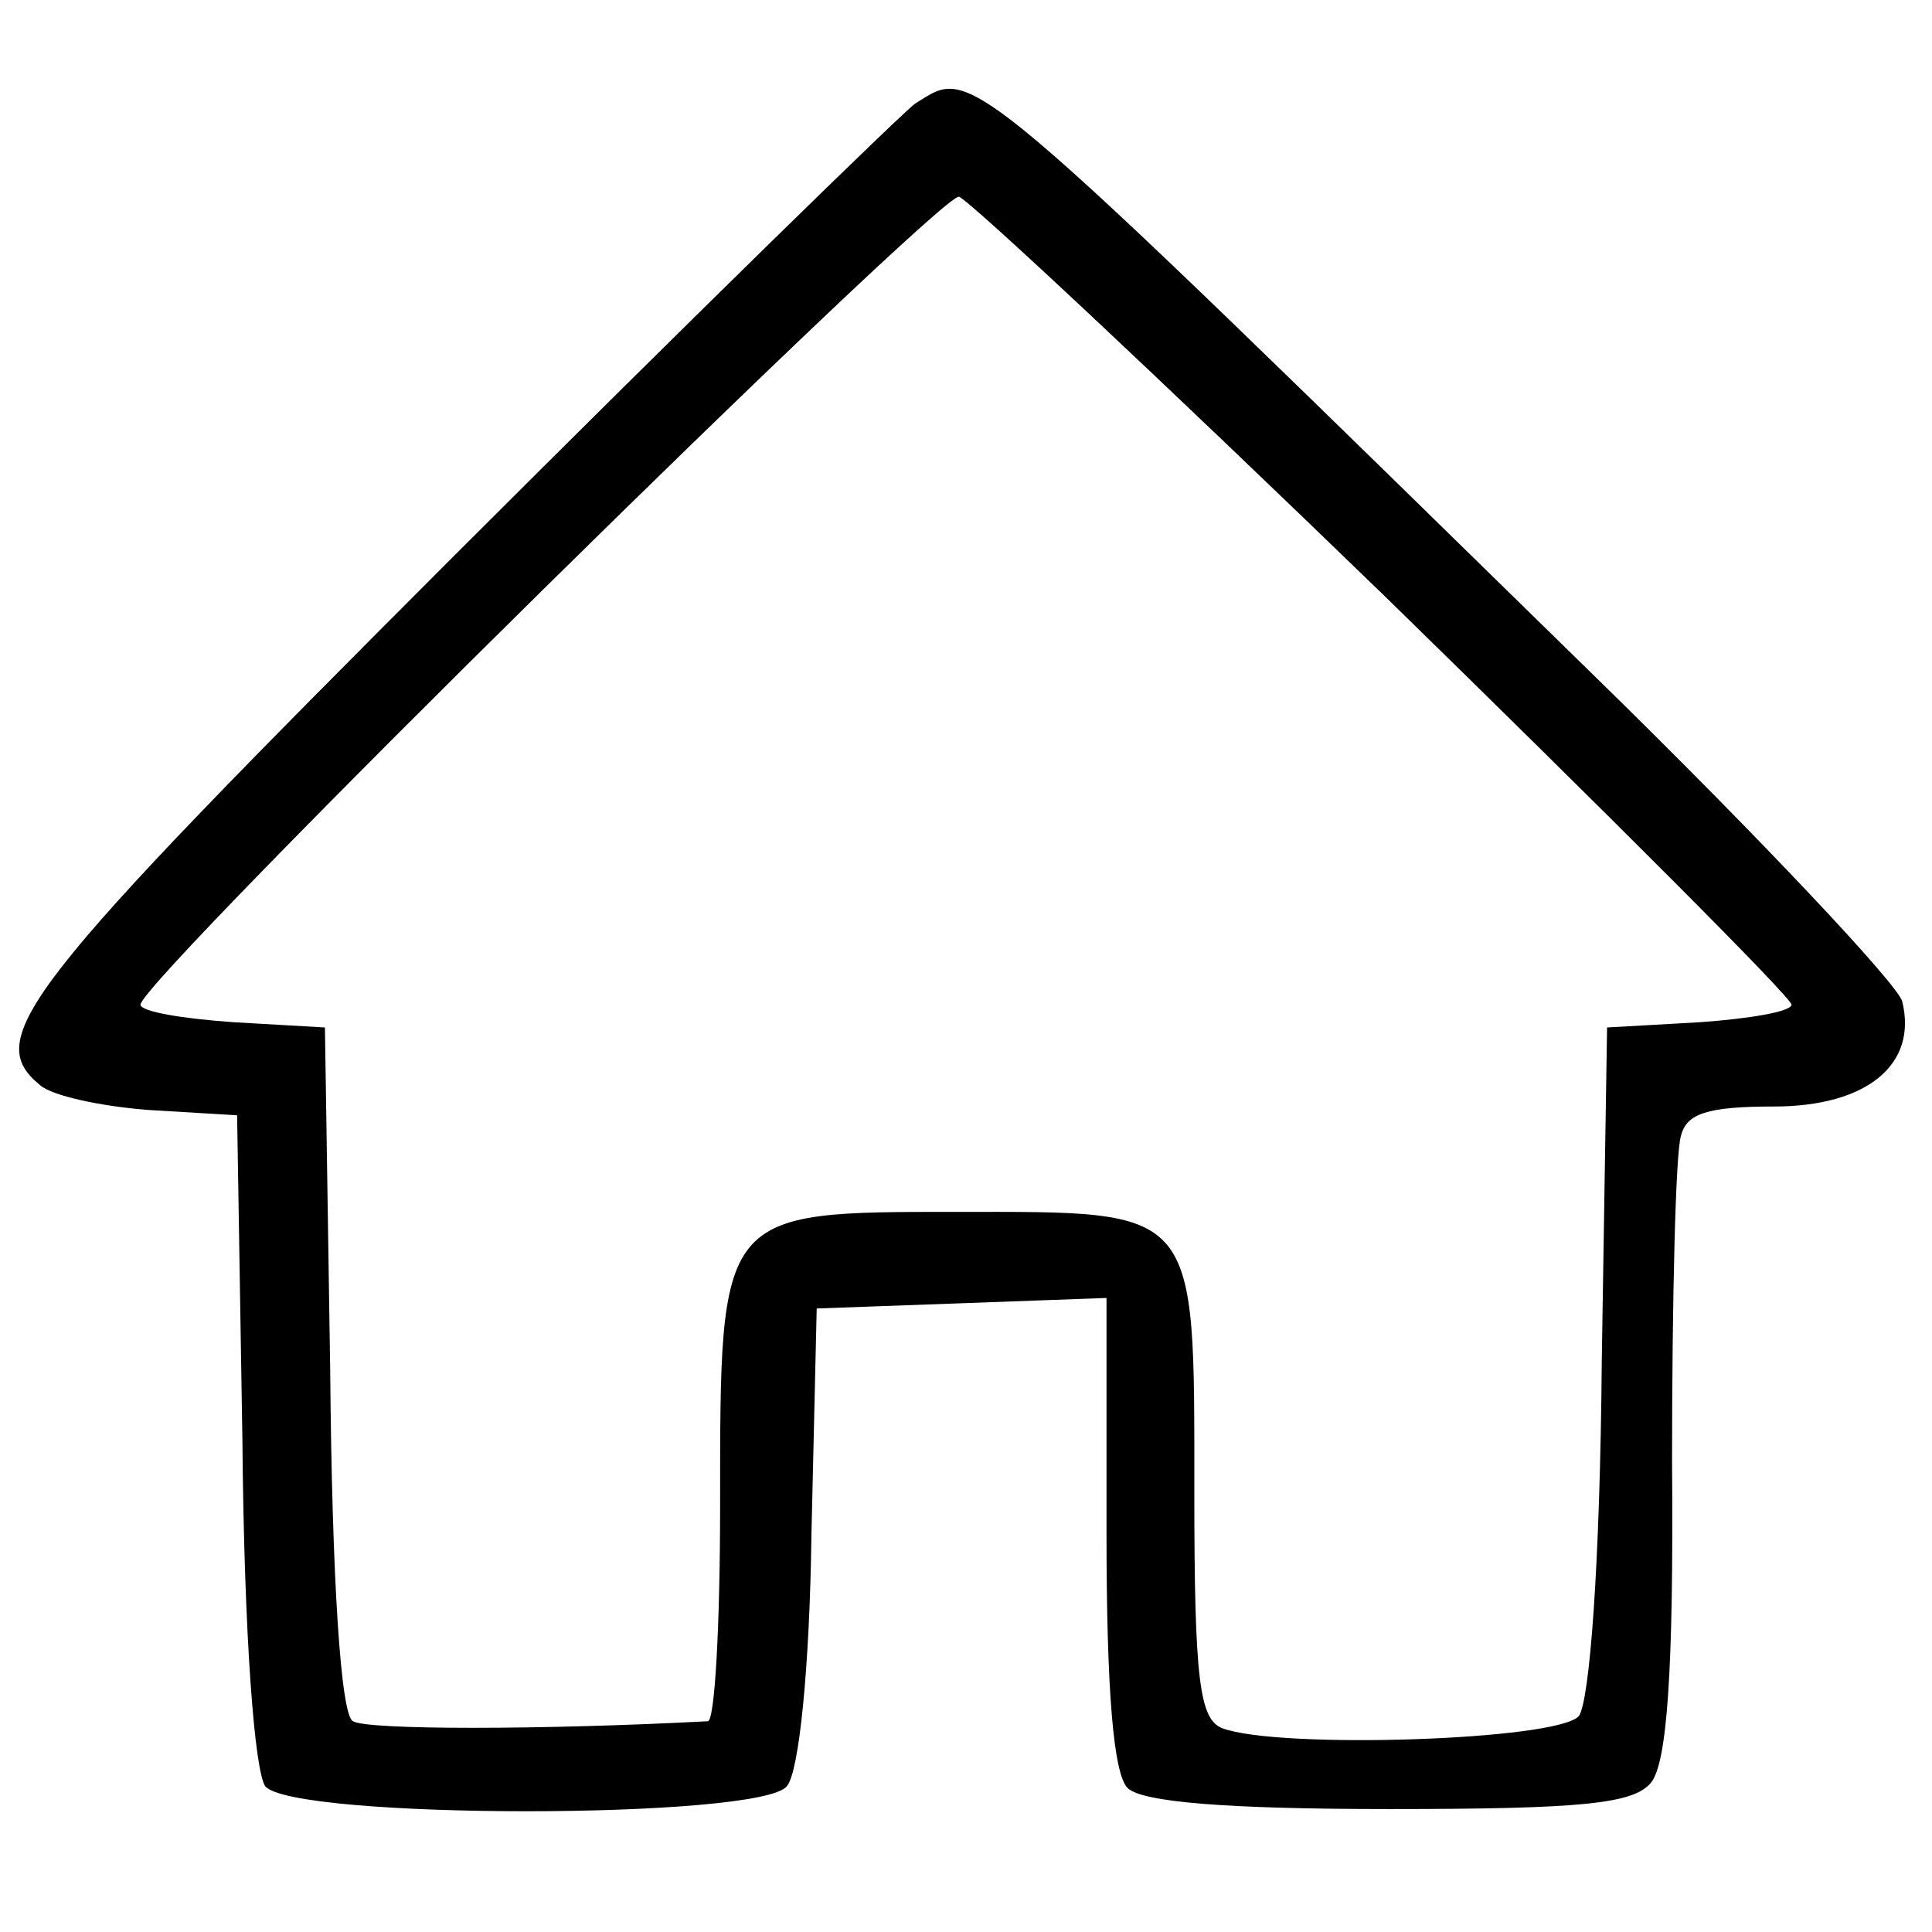 <?xml version="1.0" standalone="no"?>
<!DOCTYPE svg PUBLIC "-//W3C//DTD SVG 20010904//EN"
 "http://www.w3.org/TR/2001/REC-SVG-20010904/DTD/svg10.dtd">
<svg version="1.0" xmlns="http://www.w3.org/2000/svg"
 width="20" height="20" viewBox="0 0 110 110"
 preserveAspectRatio="xMidYMid meet">

<g transform="translate(0,110) scale(0.1,-0.1)"
fill="#000000" stroke="none">
<path d="M521 1041 c-7 -5 -125 -120 -262 -257 -248 -248 -269 -275 -236 -302
7 -6 35 -12 62 -14 l50 -3 3 -184 c1 -115 7 -189 13 -198 16 -19 282 -19 297
0 7 8 13 68 14 143 l3 129 83 3 82 3 0 -134 c0 -90 4 -137 12 -145 8 -8 56
-12 149 -12 110 0 139 3 149 15 9 11 13 62 12 183 0 92 2 175 5 185 3 13 15
17 53 17 53 0 82 24 73 60 -3 10 -80 92 -172 182 -368 360 -356 350 -390 329z
m268 -281 c127 -124 231 -228 231 -232 0 -4 -24 -8 -52 -10 l-53 -3 -3 -189
c-1 -119 -7 -194 -13 -203 -12 -14 -171 -19 -203 -7 -13 5 -16 27 -16 134 0
164 3 160 -135 160 -136 0 -135 1 -135 -167 0 -68 -3 -123 -7 -123 -95 -5
-194 -5 -202 0 -7 3 -12 81 -13 200 l-3 195 -52 3 c-29 2 -53 6 -53 10 0 14
455 462 466 460 6 -2 115 -104 243 -228z"/>
</g>
</svg>
